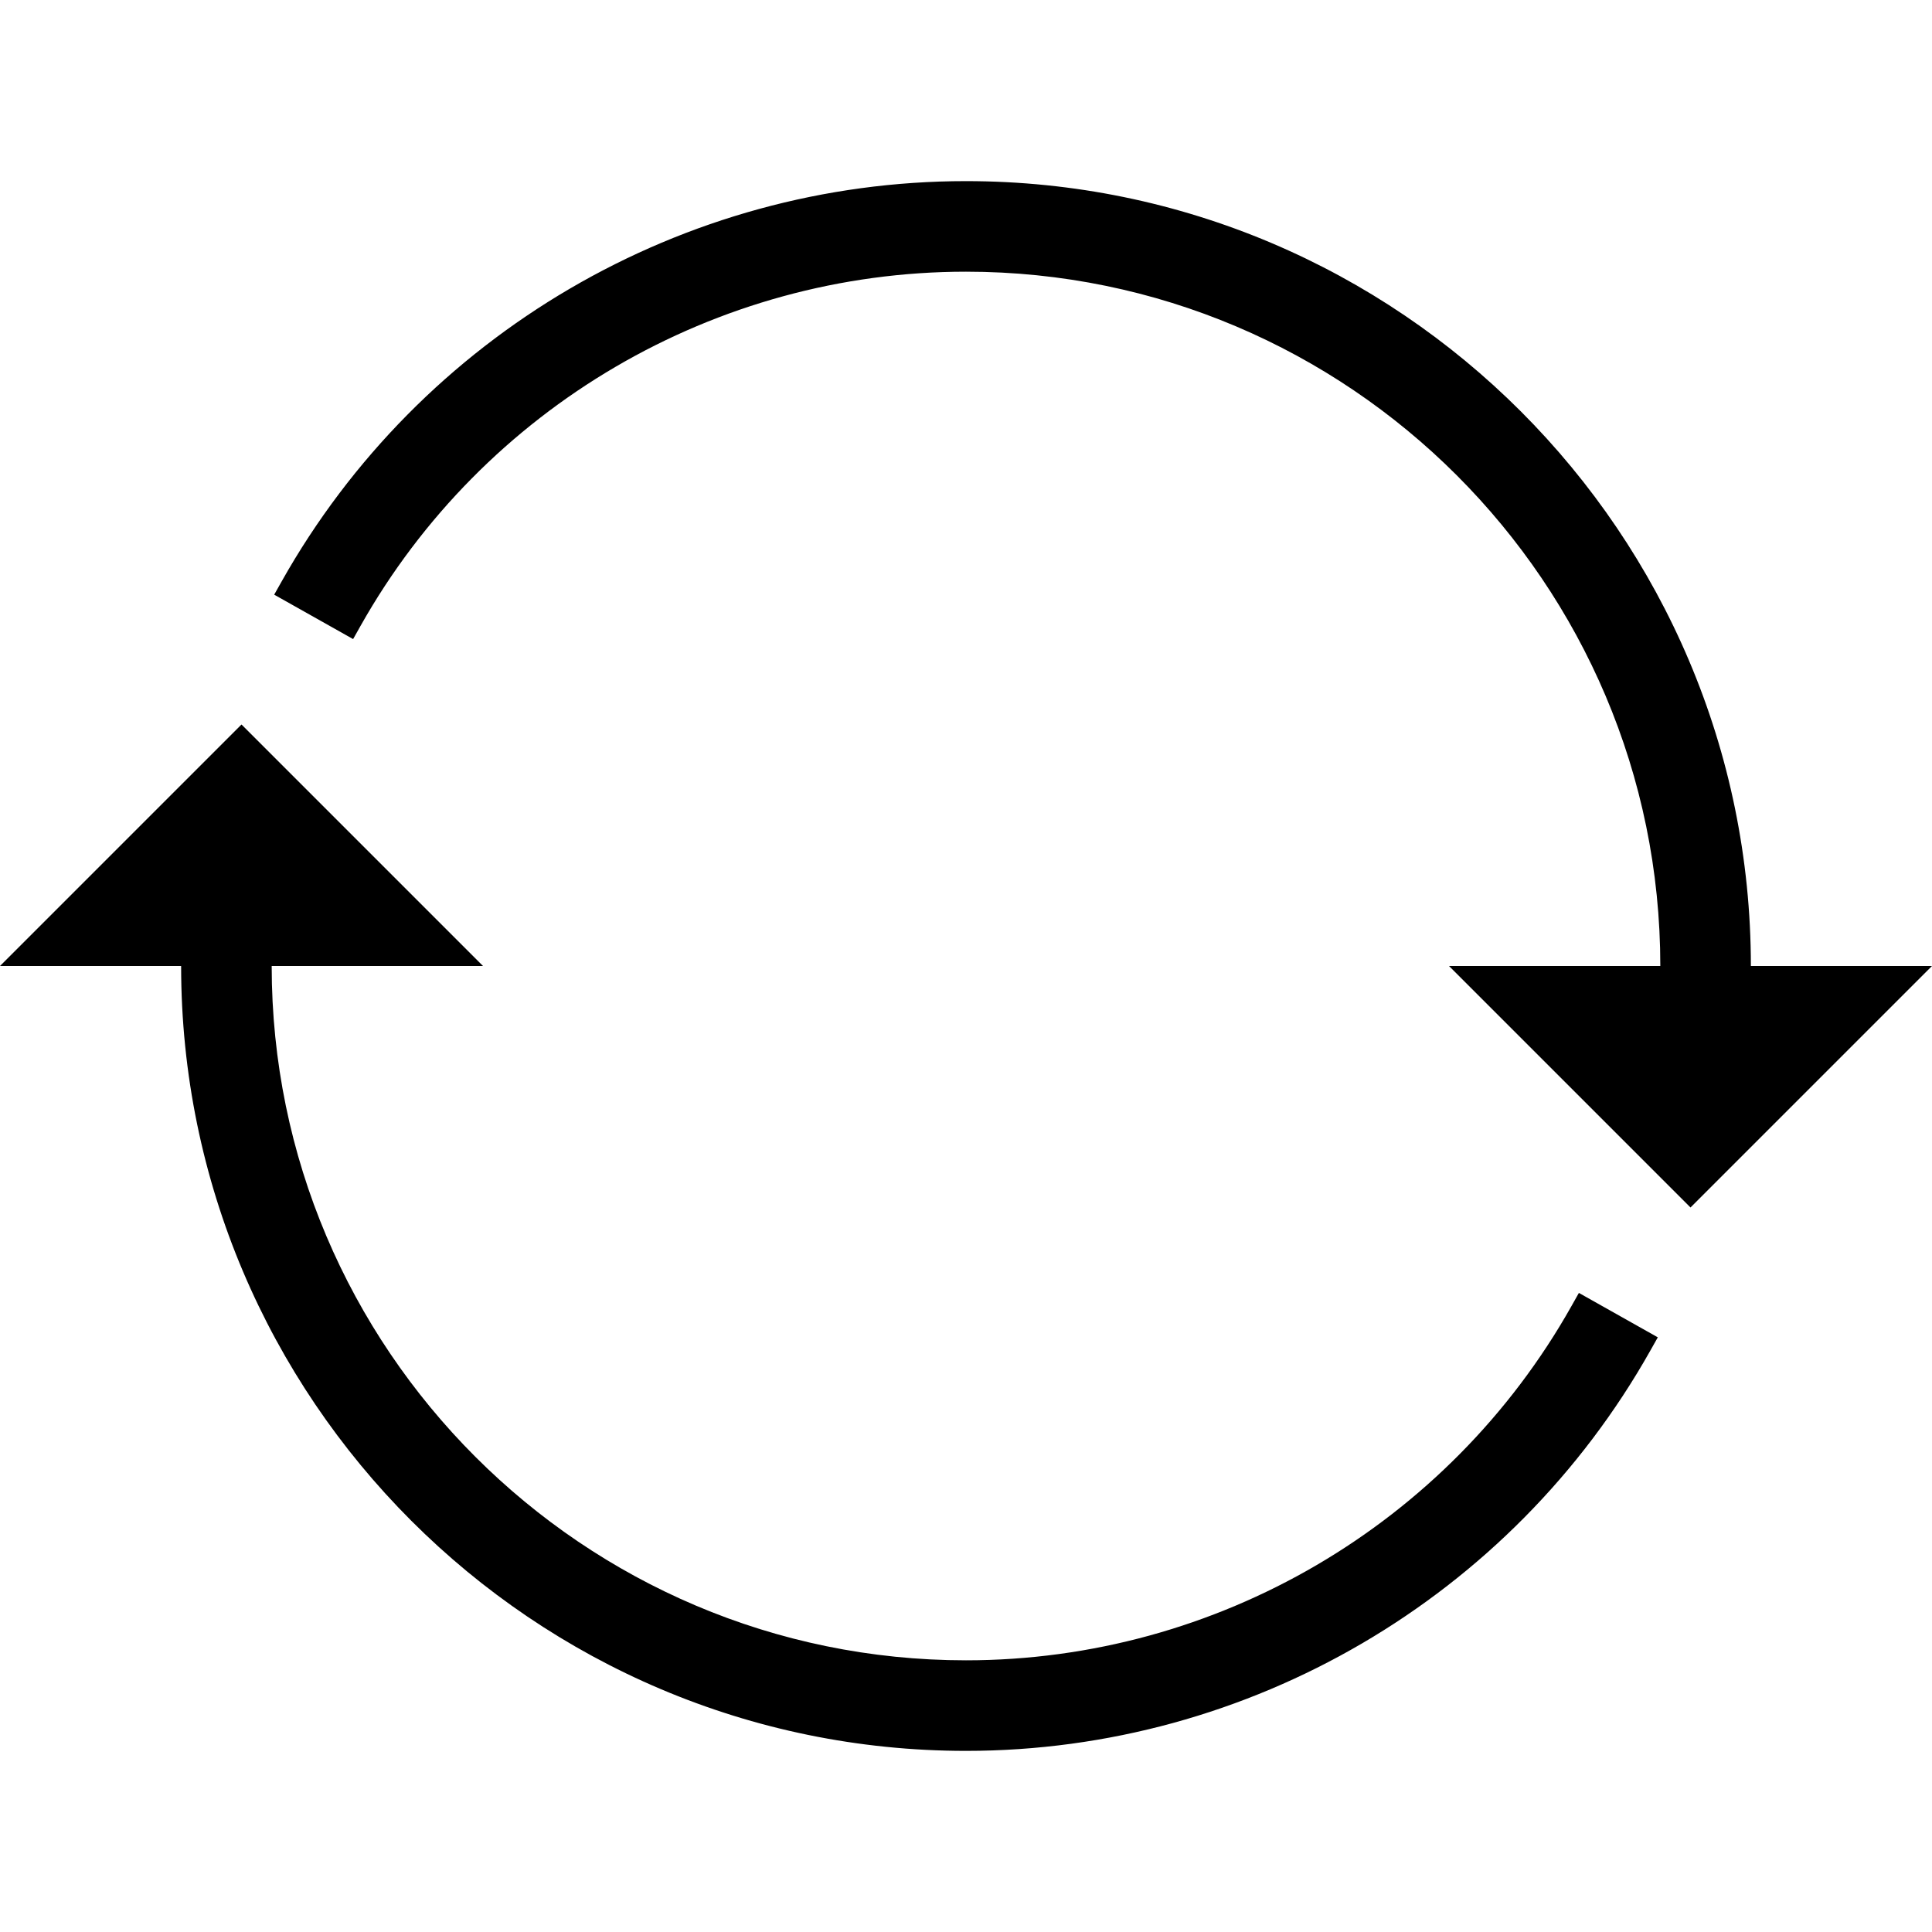<?xml version="1.0" encoding="utf-8"?>
<!-- Generator: Adobe Illustrator 16.2.1, SVG Export Plug-In . SVG Version: 6.00 Build 0)  -->
<!DOCTYPE svg PUBLIC "-//W3C//DTD SVG 1.1//EN" "http://www.w3.org/Graphics/SVG/1.1/DTD/svg11.dtd">
<svg version="1.1" id="Layer_1" xmlns="http://www.w3.org/2000/svg" xmlns:xlink="http://www.w3.org/1999/xlink" x="0px" y="0px"
	 width="512px" height="512px" viewBox="0 0 512 512" enable-background="new 0 0 512 512" xml:space="preserve">
<g>
	<g>
		<path d="M256,48c-75.033,0-144.531,40.658-181.373,106.107l-1.963,3.485l20.915,11.771l1.962-3.485
			C128.138,107.973,189.621,72,256,72c101.458,0,184,82.542,184,184c0,12.509-1.262,25.007-3.749,37.147l-0.803,3.918l23.511,4.819
			l0.804-3.919C462.574,284.244,464,270.125,464,256C464,141.309,370.691,48,256,48z"/>
		<path d="M416.459,346.119C383.862,404.027,322.379,440,256,440c-101.458,0-184-82.542-184-184c0-12.512,1.262-25.011,3.75-37.15
			l0.803-3.918l-23.511-4.819l-0.804,3.918C49.426,227.75,48,241.87,48,256c0,114.691,93.309,208,208,208
			c75.033,0,144.531-40.658,181.373-106.109l1.963-3.485l-20.915-11.771L416.459,346.119z"/>
	</g>
	<polygon points="384,256 448,320 512,256 	"/>
	<polygon points="0,256 64,192 128,256 	"/>
</g>
</svg>
